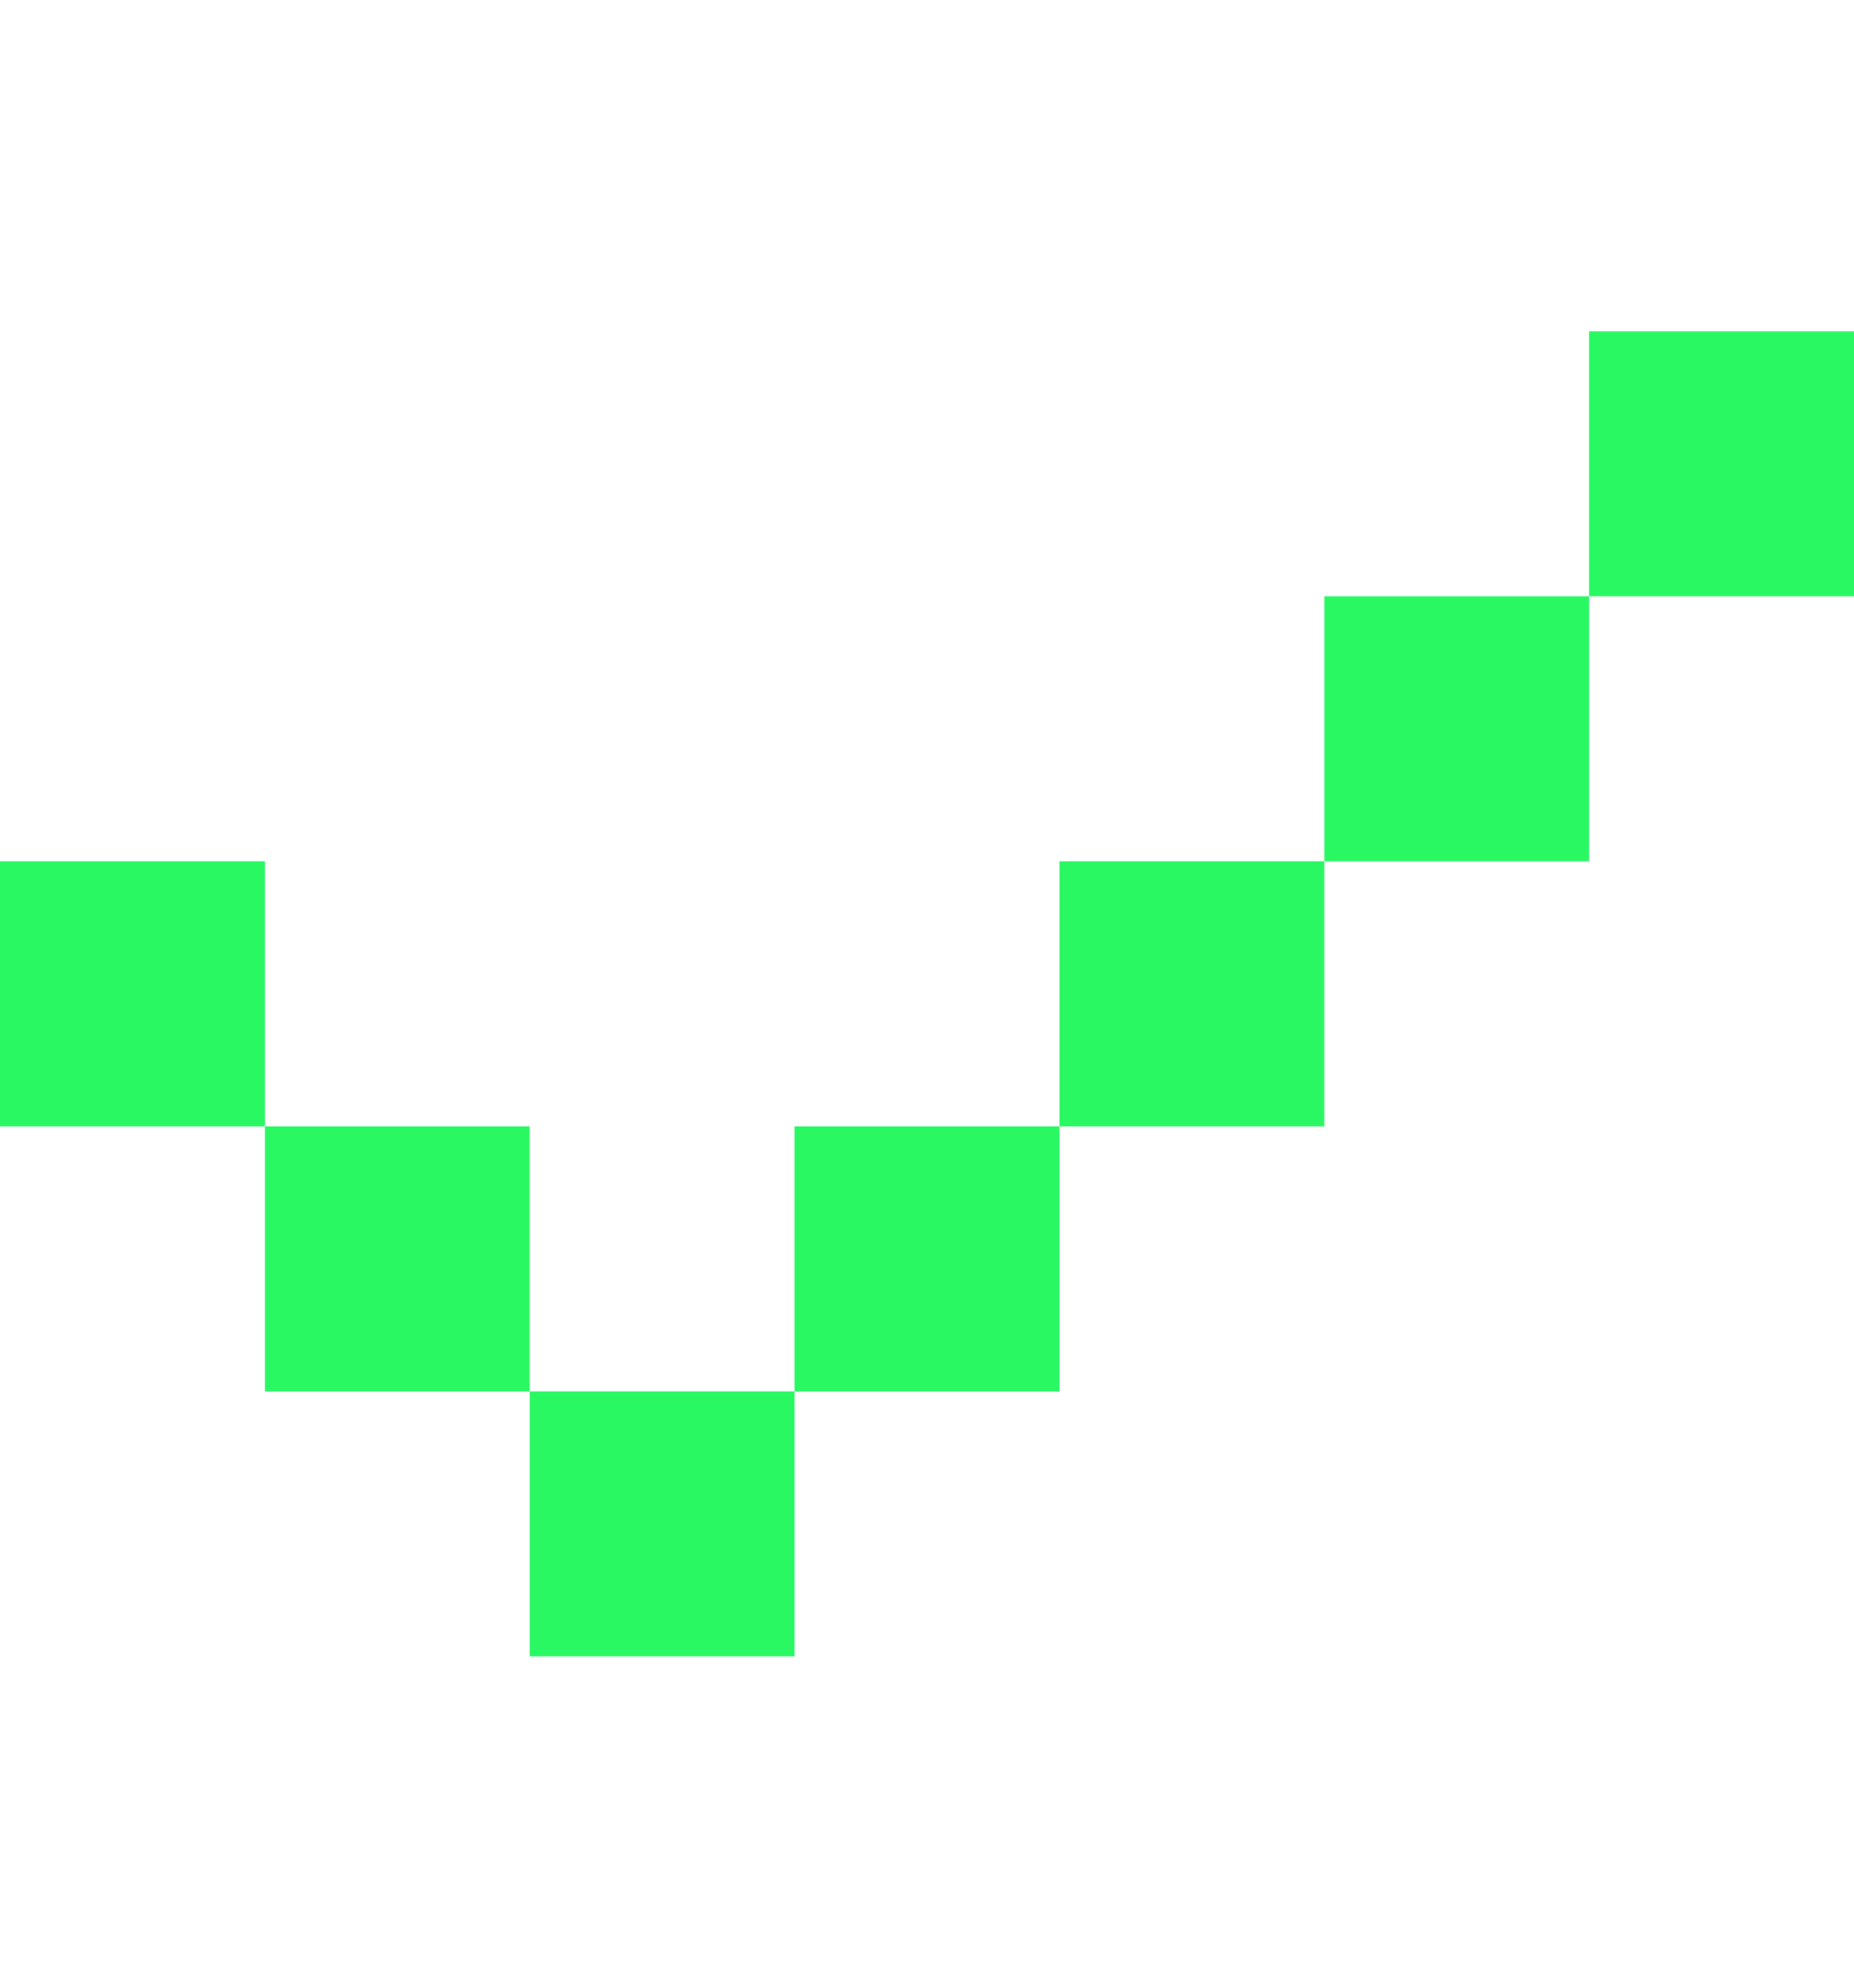 <svg width="14" height="15" viewBox="0 0 14 15" fill="none" xmlns="http://www.w3.org/2000/svg">
<path fill-rule="evenodd" clip-rule="evenodd" d="M14 2.5H12V4.5H10V6.5H8V8.5H6V10.5H4V8.5H2V6.5H0V8.5H2V10.5H4V12.5H6V10.5H8V8.5H10V6.5H12V4.5H14V2.5Z" fill="#29F863"/>
</svg>

